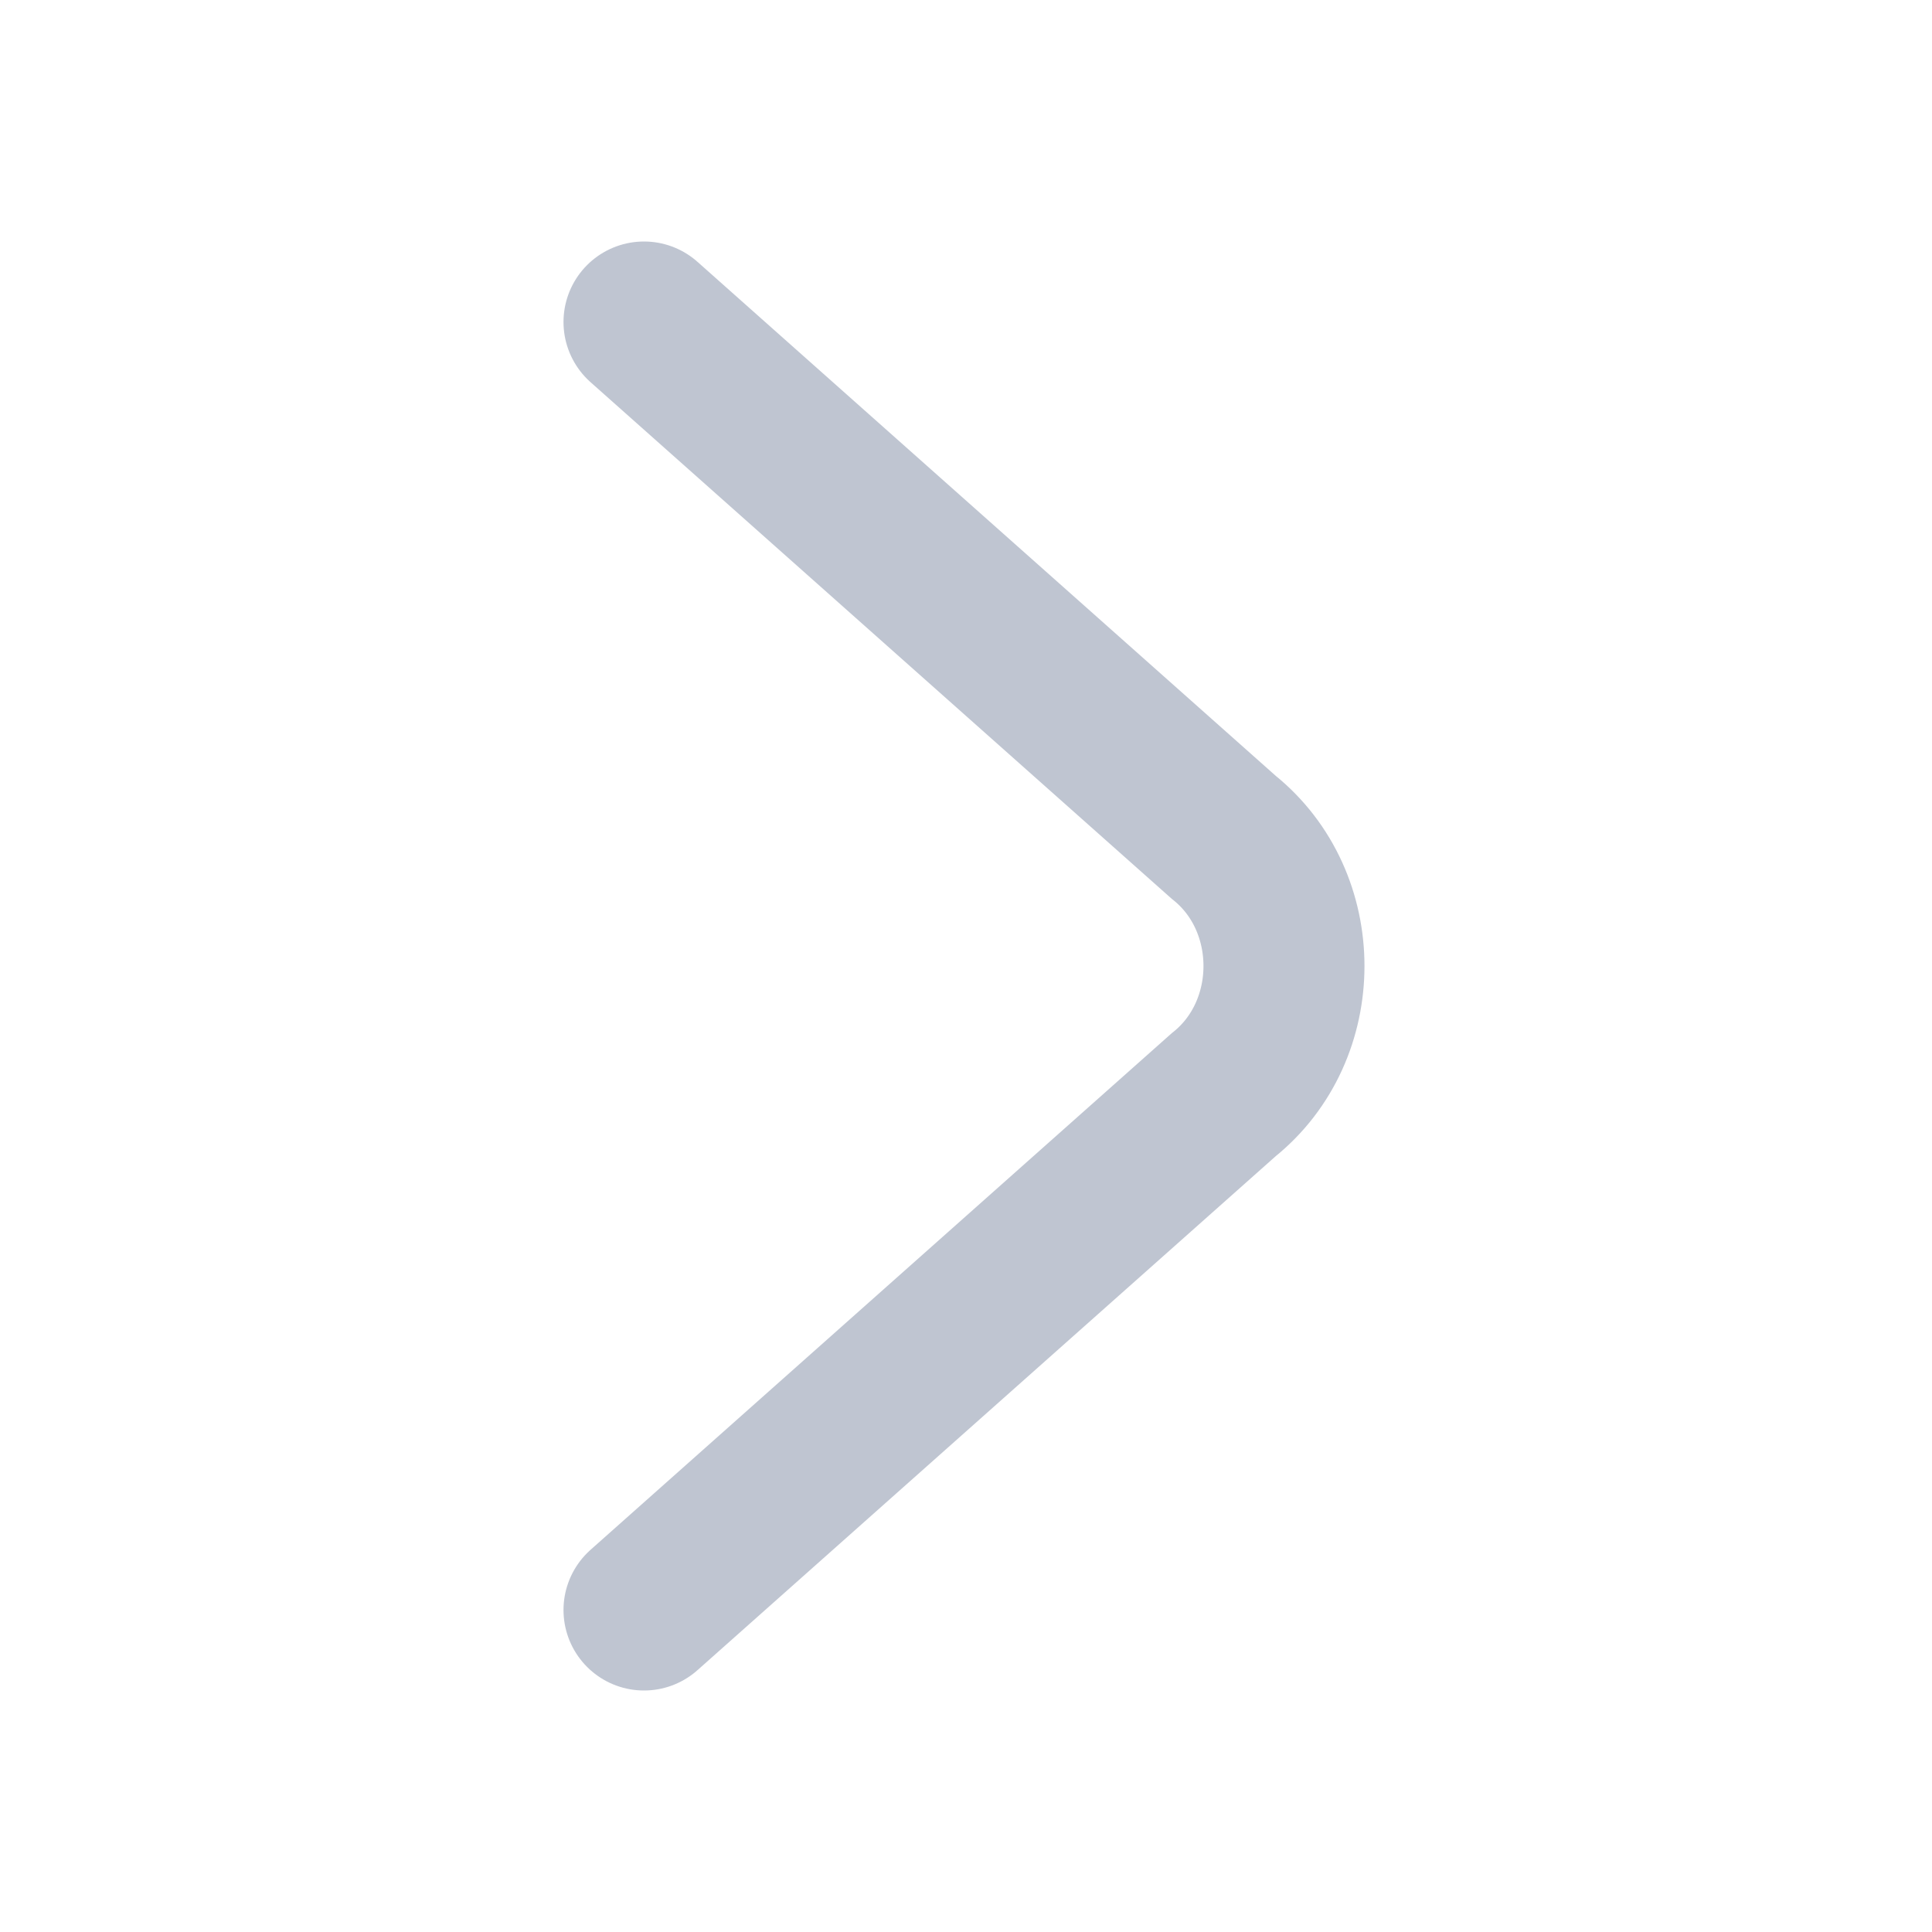 <?xml version="1.0" encoding="utf-8"?>
<!-- Generator: Adobe Illustrator 22.1.0, SVG Export Plug-In . SVG Version: 6.00 Build 0)  -->
<svg version="1.1" id="Слой_1" xmlns="http://www.w3.org/2000/svg" xmlns:xlink="http://www.w3.org/1999/xlink" x="0px" y="0px"
	 viewBox="0 0 12 12" style="enable-background:new 0 0 12 12;" xml:space="preserve">
<style type="text/css">
	.st0{fill:none;stroke:#BFC5D1;stroke-linecap:round;stroke-miterlimit:10;}
</style>
<path class="st0" d="M4,2l3.6,3.2c0.5,0.4,0.5,1.2,0,1.6L4,10"/>
</svg>
